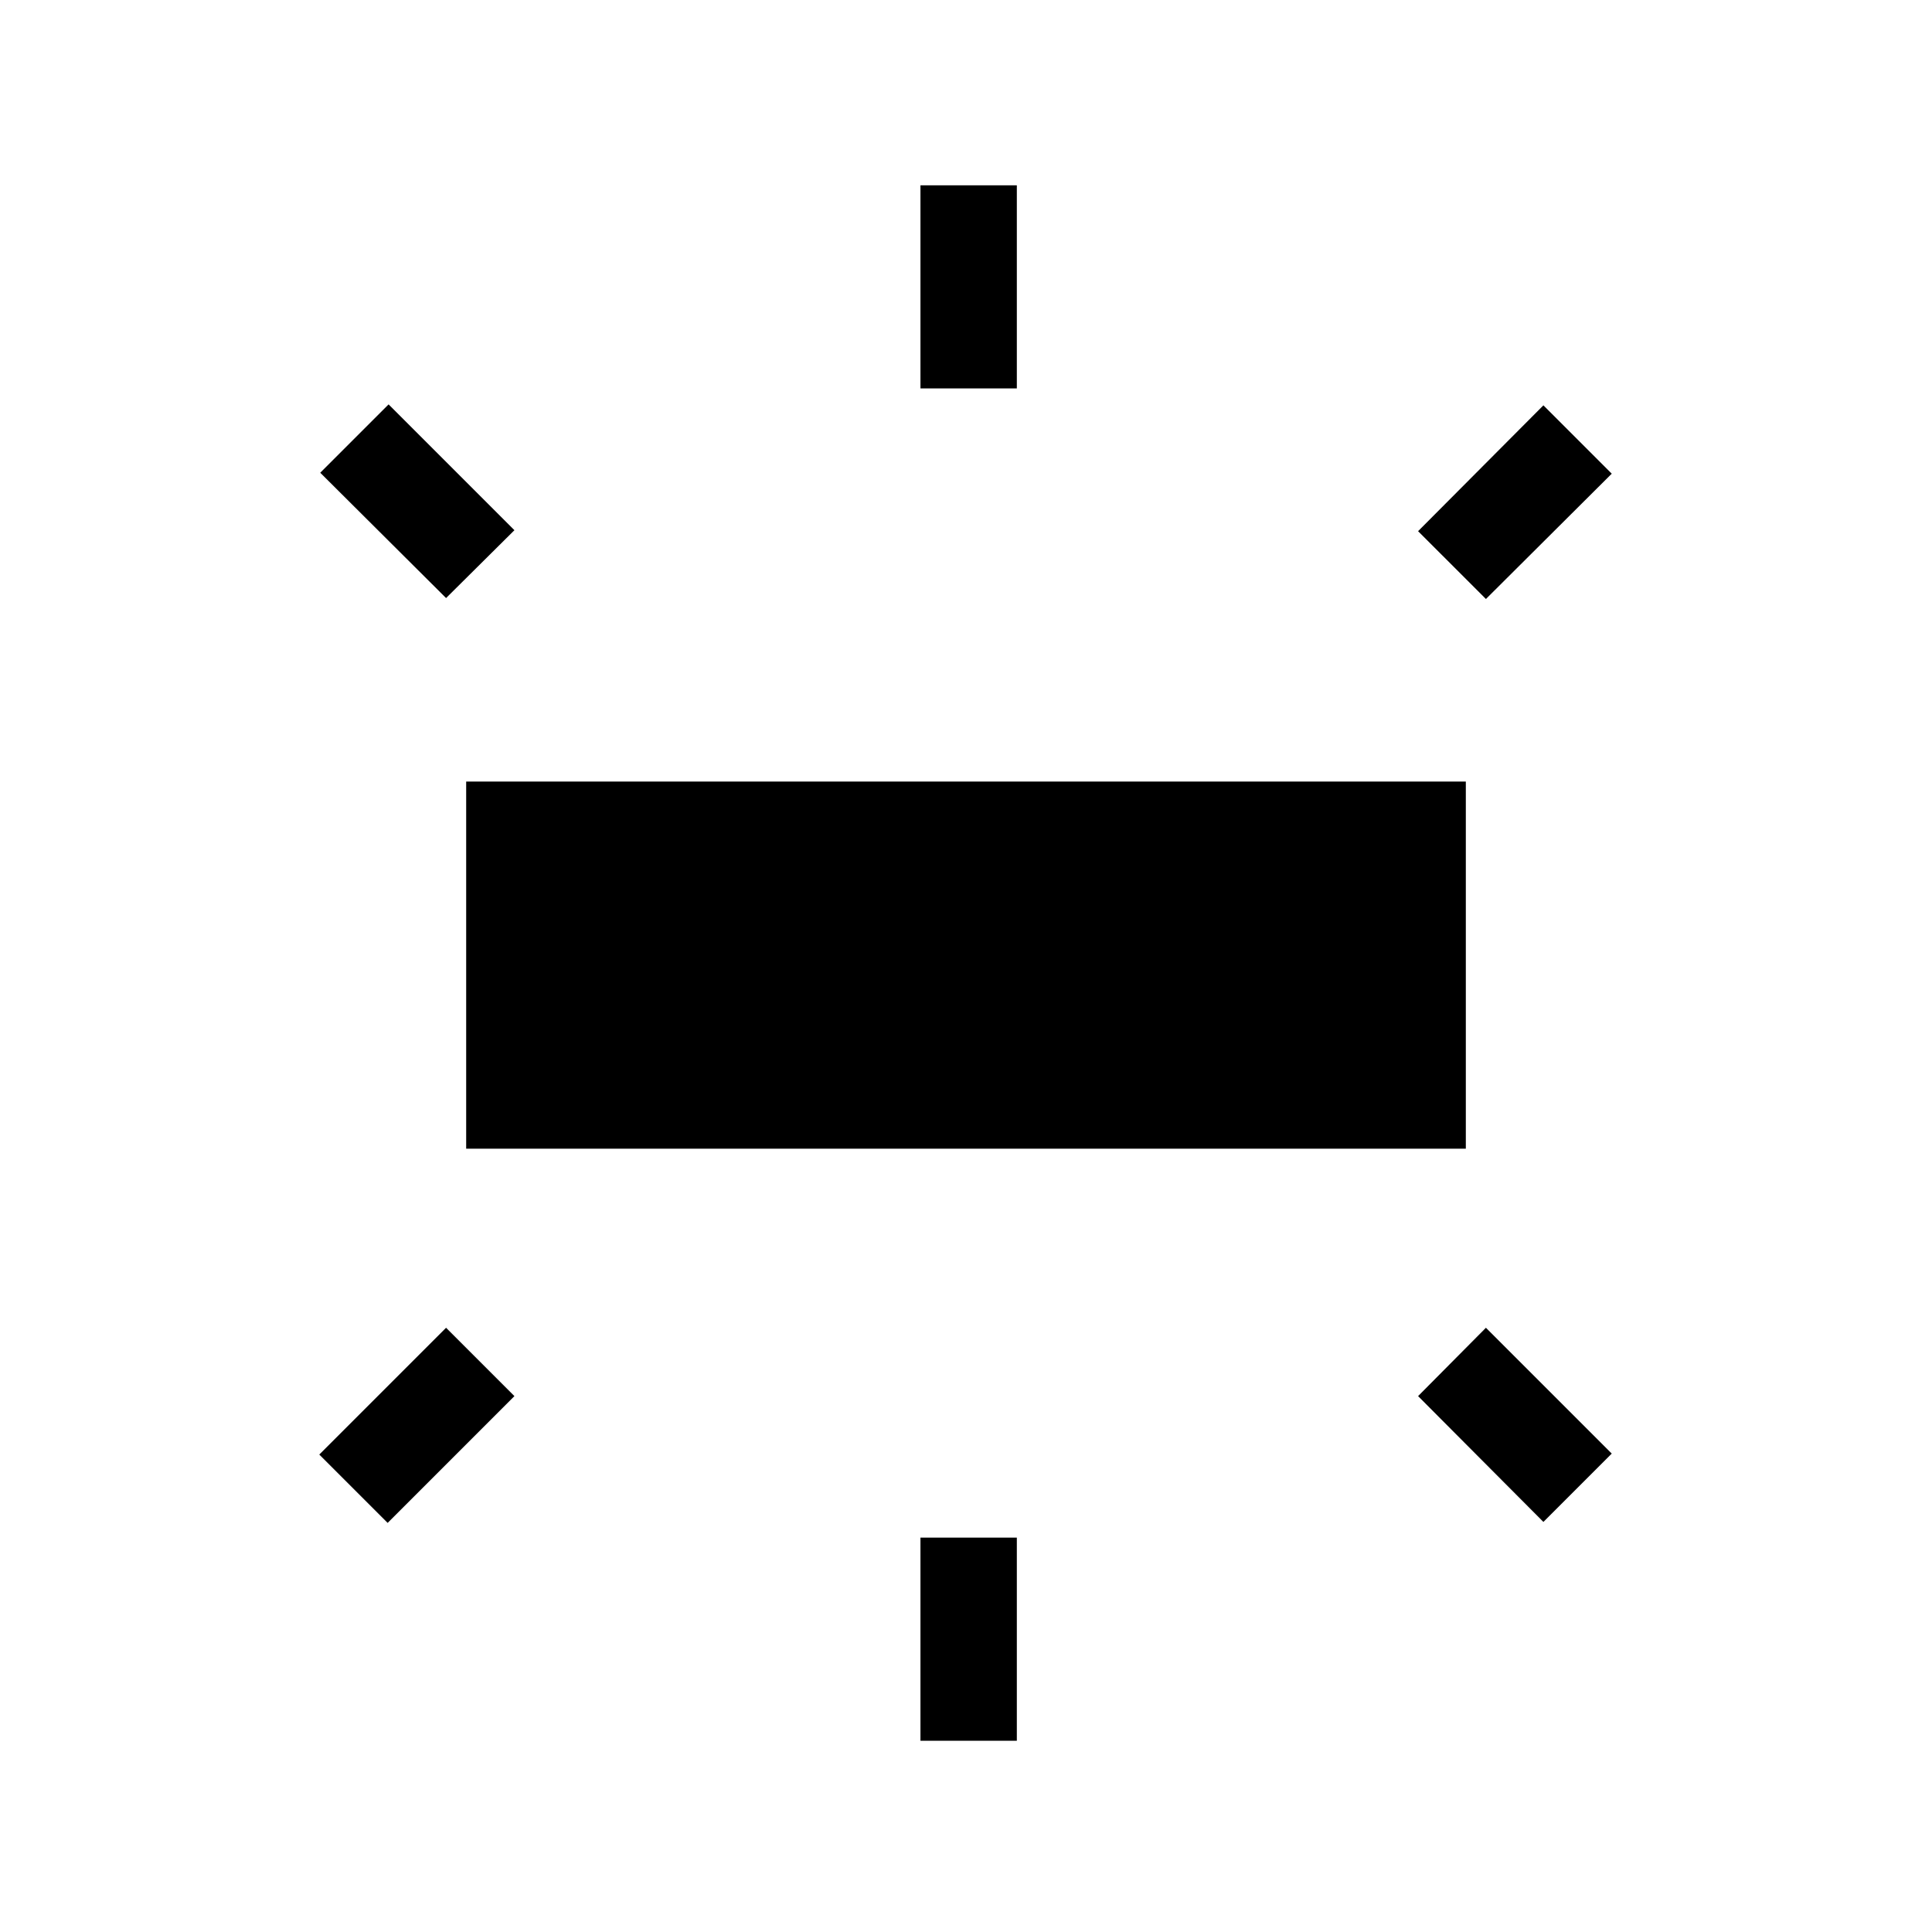 <svg xmlns="http://www.w3.org/2000/svg" height="40" viewBox="0 -960 960 960" width="40"><path d="M231.64-389.22v-182.42h496.72v182.42H231.64ZM457.37-767v-100.92h47.89V-767h-47.89Zm280.98 104.64-33.71-33.7 62.27-62.53 33.96 33.96-62.52 62.27ZM457.37-95.04v-100.92h47.89v100.92h-47.89Zm309.54-108.72-62.27-62.52 33.71-33.96 62.52 62.52-33.96 33.96ZM221.65-662.83l-62.52-62.27 33.96-33.96 62.52 62.52-33.96 33.71Zm-29.03 459.55-33.97-33.96 63-63 33.96 33.96-62.99 63Z"/></svg>